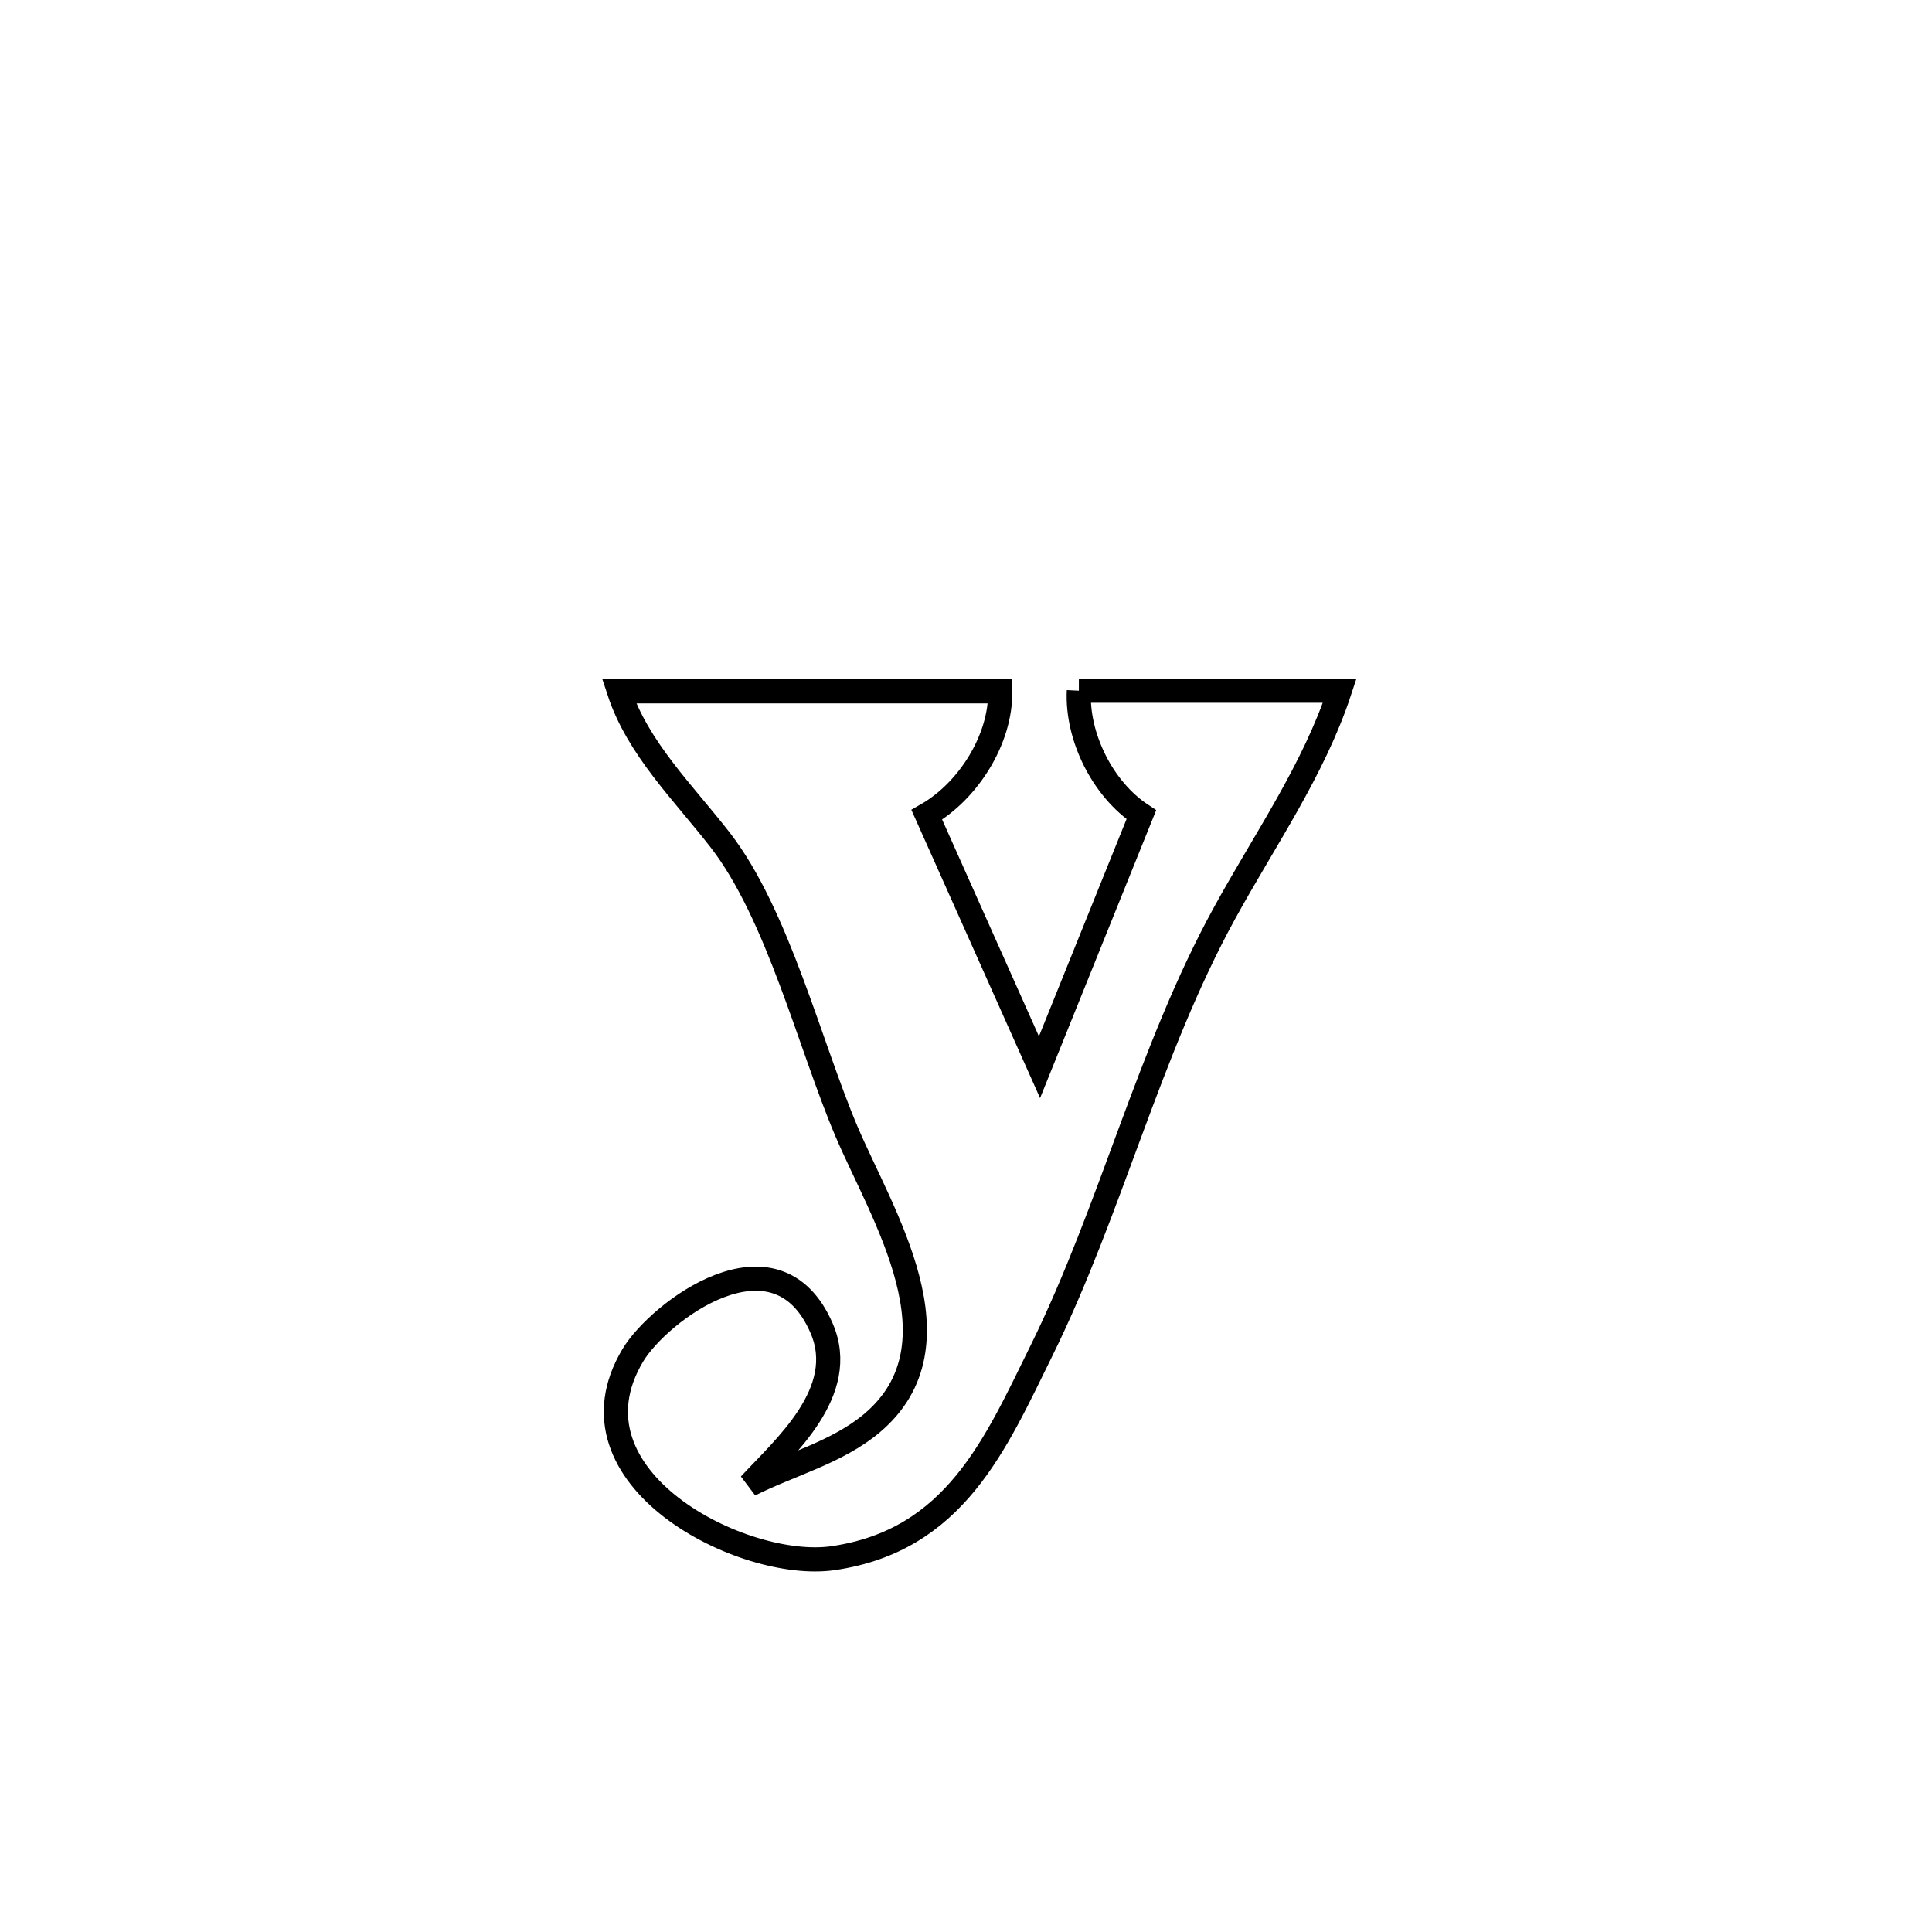 <svg xmlns="http://www.w3.org/2000/svg" viewBox="0.0 0.0 24.0 24.0" height="200px" width="200px"><path fill="none" stroke="black" stroke-width=".3" stroke-opacity="1.0"  filling="0" d="M13.402 8.58 L13.402 8.58 C14.482 8.58 15.562 8.58 16.643 8.58 L16.643 8.58 C16.319 9.566 15.71 10.434 15.211 11.344 C14.272 13.056 13.801 15.027 12.938 16.778 C12.364 17.942 11.861 19.136 10.349 19.356 C9.233 19.518 6.948 18.362 7.861 16.836 C8.182 16.299 9.639 15.189 10.206 16.499 C10.549 17.29 9.74 17.982 9.314 18.443 L9.314 18.443 C9.82 18.188 10.398 18.044 10.832 17.679 C11.997 16.697 10.951 15.082 10.515 14.054 C10.06 12.983 9.662 11.356 8.945 10.433 C8.489 9.846 7.922 9.295 7.69 8.588 L7.69 8.588 C9.269 8.588 10.847 8.588 12.425 8.588 L12.425 8.588 C12.434 9.183 12.029 9.827 11.513 10.122 L11.513 10.122 C11.979 11.167 12.446 12.212 12.913 13.257 L12.913 13.257 C13.334 12.212 13.756 11.166 14.178 10.121 L14.178 10.121 C13.698 9.803 13.374 9.154 13.402 8.58 L13.402 8.58"></path></svg>
